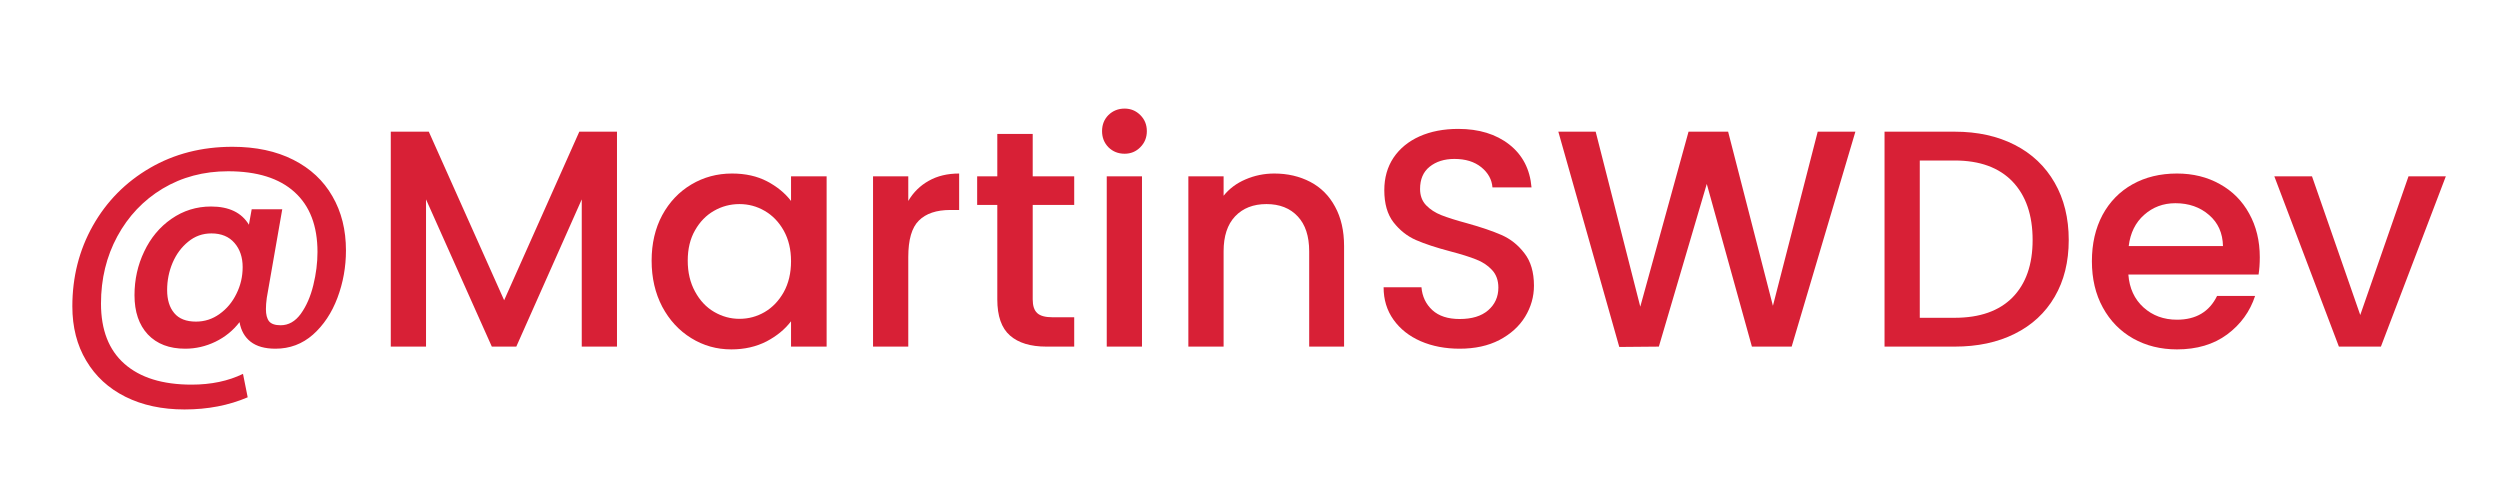 <svg xmlns="http://www.w3.org/2000/svg" xmlns:xlink="http://www.w3.org/1999/xlink" width="300" zoomAndPan="magnify" viewBox="0 0 224.88 45" height="60" preserveAspectRatio="xMidYMid meet" version="1.0"><defs><g/></defs><g fill="#d82036" fill-opacity="1"><g transform="translate(4.498, 31.195)"><g><path d="M 16.359 -17.984 C 18.473 -17.984 20.301 -17.594 21.844 -16.812 C 23.383 -16.031 24.555 -14.938 25.359 -13.531 C 26.172 -12.133 26.578 -10.508 26.578 -8.656 C 26.578 -7.164 26.32 -5.742 25.812 -4.391 C 25.301 -3.035 24.566 -1.93 23.609 -1.078 C 22.648 -0.234 21.523 0.188 20.234 0.188 C 19.285 0.188 18.539 -0.02 18 -0.438 C 17.469 -0.852 17.133 -1.441 17 -2.203 C 16.426 -1.453 15.703 -0.863 14.828 -0.438 C 13.961 -0.02 13.055 0.188 12.109 0.188 C 10.68 0.188 9.562 -0.238 8.75 -1.094 C 7.945 -1.957 7.547 -3.133 7.547 -4.625 C 7.547 -6.031 7.836 -7.344 8.422 -8.562 C 9.004 -9.789 9.82 -10.77 10.875 -11.5 C 11.938 -12.238 13.125 -12.609 14.438 -12.609 C 16.051 -12.609 17.188 -12.062 17.844 -10.969 L 18.094 -12.359 L 20.844 -12.359 L 19.453 -4.391 C 19.398 -4.004 19.375 -3.664 19.375 -3.375 C 19.375 -2.883 19.469 -2.52 19.656 -2.281 C 19.852 -2.039 20.203 -1.922 20.703 -1.922 C 21.41 -1.922 22.016 -2.266 22.516 -2.953 C 23.016 -3.648 23.391 -4.508 23.641 -5.531 C 23.891 -6.551 24.016 -7.547 24.016 -8.516 C 24.016 -10.867 23.328 -12.664 21.953 -13.906 C 20.578 -15.156 18.582 -15.781 15.969 -15.781 C 13.781 -15.781 11.816 -15.258 10.078 -14.219 C 8.348 -13.176 6.988 -11.742 6 -9.922 C 5.02 -8.109 4.531 -6.094 4.531 -3.875 C 4.531 -1.5 5.234 0.305 6.641 1.547 C 8.055 2.797 10.07 3.422 12.688 3.422 C 14.445 3.422 15.988 3.098 17.312 2.453 L 17.734 4.562 C 16.035 5.289 14.141 5.656 12.047 5.656 C 10.023 5.656 8.254 5.273 6.734 4.516 C 5.211 3.754 4.035 2.672 3.203 1.266 C 2.367 -0.129 1.953 -1.758 1.953 -3.625 C 1.953 -6.27 2.566 -8.688 3.797 -10.875 C 5.035 -13.07 6.75 -14.805 8.938 -16.078 C 11.125 -17.348 13.598 -17.984 16.359 -17.984 Z M 13.078 -2.25 C 13.859 -2.25 14.566 -2.477 15.203 -2.938 C 15.848 -3.395 16.352 -4 16.719 -4.75 C 17.094 -5.5 17.281 -6.301 17.281 -7.156 C 17.281 -8.039 17.035 -8.766 16.547 -9.328 C 16.055 -9.898 15.363 -10.188 14.469 -10.188 C 13.676 -10.188 12.977 -9.938 12.375 -9.438 C 11.77 -8.945 11.301 -8.312 10.969 -7.531 C 10.645 -6.758 10.484 -5.945 10.484 -5.094 C 10.484 -4.219 10.695 -3.523 11.125 -3.016 C 11.551 -2.504 12.203 -2.25 13.078 -2.25 Z M 13.078 -2.25 "/></g></g></g><g fill="#d82036" fill-opacity="1"><g transform="translate(33.016, 31.195)"><g><path d="M 22.453 -19.344 L 22.453 0 L 19.281 0 L 19.281 -13.25 L 13.391 0 L 11.188 0 L 5.266 -13.25 L 5.266 0 L 2.094 0 L 2.094 -19.344 L 5.516 -19.344 L 12.297 -4.172 L 19.062 -19.344 Z M 22.453 -19.344 "/></g></g></g><g fill="#d82036" fill-opacity="1"><g transform="translate(57.555, 31.195)"><g><path d="M 1.031 -7.734 C 1.031 -9.273 1.348 -10.641 1.984 -11.828 C 2.629 -13.016 3.504 -13.938 4.609 -14.594 C 5.711 -15.25 6.93 -15.578 8.266 -15.578 C 9.473 -15.578 10.523 -15.344 11.422 -14.875 C 12.316 -14.406 13.035 -13.816 13.578 -13.109 L 13.578 -15.328 L 16.781 -15.328 L 16.781 0 L 13.578 0 L 13.578 -2.281 C 13.035 -1.562 12.301 -0.957 11.375 -0.469 C 10.445 0.008 9.391 0.25 8.203 0.25 C 6.891 0.25 5.688 -0.086 4.594 -0.766 C 3.5 -1.441 2.629 -2.383 1.984 -3.594 C 1.348 -4.812 1.031 -6.191 1.031 -7.734 Z M 13.578 -7.688 C 13.578 -8.738 13.359 -9.656 12.922 -10.438 C 12.484 -11.219 11.91 -11.812 11.203 -12.219 C 10.504 -12.625 9.75 -12.828 8.938 -12.828 C 8.113 -12.828 7.348 -12.625 6.641 -12.219 C 5.941 -11.82 5.375 -11.238 4.938 -10.469 C 4.5 -9.707 4.281 -8.797 4.281 -7.734 C 4.281 -6.68 4.5 -5.754 4.938 -4.953 C 5.375 -4.148 5.945 -3.539 6.656 -3.125 C 7.375 -2.707 8.133 -2.5 8.938 -2.5 C 9.75 -2.5 10.504 -2.703 11.203 -3.109 C 11.91 -3.523 12.484 -4.125 12.922 -4.906 C 13.359 -5.695 13.578 -6.625 13.578 -7.688 Z M 13.578 -7.688 "/></g></g></g><g fill="#d82036" fill-opacity="1"><g transform="translate(76.419, 31.195)"><g><path d="M 5.266 -13.109 C 5.723 -13.891 6.336 -14.492 7.109 -14.922 C 7.879 -15.359 8.789 -15.578 9.844 -15.578 L 9.844 -12.297 L 9.047 -12.297 C 7.797 -12.297 6.852 -11.977 6.219 -11.344 C 5.582 -10.719 5.266 -9.625 5.266 -8.062 L 5.266 0 L 2.094 0 L 2.094 -15.328 L 5.266 -15.328 Z M 5.266 -13.109 "/></g></g></g><g fill="#d82036" fill-opacity="1"><g transform="translate(87.103, 31.195)"><g><path d="M 5.781 -12.75 L 5.781 -4.25 C 5.781 -3.676 5.914 -3.266 6.188 -3.016 C 6.457 -2.766 6.914 -2.641 7.562 -2.641 L 9.516 -2.641 L 9.516 0 L 7.016 0 C 5.586 0 4.492 -0.332 3.734 -1 C 2.973 -1.664 2.594 -2.75 2.594 -4.25 L 2.594 -12.75 L 0.781 -12.75 L 0.781 -15.328 L 2.594 -15.328 L 2.594 -19.141 L 5.781 -19.141 L 5.781 -15.328 L 9.516 -15.328 L 9.516 -12.75 Z M 5.781 -12.75 "/></g></g></g><g fill="#d82036" fill-opacity="1"><g transform="translate(97.453, 31.195)"><g><path d="M 3.703 -17.359 C 3.129 -17.359 2.645 -17.551 2.25 -17.938 C 1.863 -18.332 1.672 -18.816 1.672 -19.391 C 1.672 -19.973 1.863 -20.457 2.25 -20.844 C 2.645 -21.227 3.129 -21.422 3.703 -21.422 C 4.254 -21.422 4.723 -21.227 5.109 -20.844 C 5.504 -20.457 5.703 -19.973 5.703 -19.391 C 5.703 -18.816 5.504 -18.332 5.109 -17.938 C 4.723 -17.551 4.254 -17.359 3.703 -17.359 Z M 5.266 -15.328 L 5.266 0 L 2.094 0 L 2.094 -15.328 Z M 5.266 -15.328 "/></g></g></g><g fill="#d82036" fill-opacity="1"><g transform="translate(104.798, 31.195)"><g><path d="M 9.828 -15.578 C 11.023 -15.578 12.102 -15.328 13.062 -14.828 C 14.02 -14.328 14.766 -13.582 15.297 -12.594 C 15.836 -11.613 16.109 -10.43 16.109 -9.047 L 16.109 0 L 12.969 0 L 12.969 -8.578 C 12.969 -9.941 12.625 -10.988 11.938 -11.719 C 11.25 -12.457 10.312 -12.828 9.125 -12.828 C 7.938 -12.828 6.992 -12.457 6.297 -11.719 C 5.609 -10.988 5.266 -9.941 5.266 -8.578 L 5.266 0 L 2.094 0 L 2.094 -15.328 L 5.266 -15.328 L 5.266 -13.578 C 5.773 -14.211 6.43 -14.703 7.234 -15.047 C 8.047 -15.398 8.91 -15.578 9.828 -15.578 Z M 9.828 -15.578 "/></g></g></g><g fill="#d82036" fill-opacity="1"><g transform="translate(122.855, 31.195)"><g><path d="M 8.453 0.188 C 7.16 0.188 5.992 -0.035 4.953 -0.484 C 3.91 -0.941 3.094 -1.586 2.5 -2.422 C 1.906 -3.254 1.609 -4.227 1.609 -5.344 L 5.016 -5.344 C 5.086 -4.508 5.414 -3.82 6 -3.281 C 6.582 -2.75 7.398 -2.484 8.453 -2.484 C 9.555 -2.484 10.41 -2.742 11.016 -3.266 C 11.629 -3.797 11.938 -4.477 11.938 -5.312 C 11.938 -5.969 11.742 -6.5 11.359 -6.906 C 10.984 -7.312 10.508 -7.625 9.938 -7.844 C 9.375 -8.07 8.594 -8.316 7.594 -8.578 C 6.332 -8.91 5.305 -9.25 4.516 -9.594 C 3.734 -9.938 3.062 -10.469 2.5 -11.188 C 1.945 -11.906 1.672 -12.867 1.672 -14.078 C 1.672 -15.191 1.945 -16.164 2.5 -17 C 3.062 -17.832 3.844 -18.473 4.844 -18.922 C 5.844 -19.367 7.004 -19.594 8.328 -19.594 C 10.191 -19.594 11.723 -19.125 12.922 -18.188 C 14.117 -17.25 14.785 -15.961 14.922 -14.328 L 11.406 -14.328 C 11.352 -15.035 11.02 -15.641 10.406 -16.141 C 9.789 -16.641 8.984 -16.891 7.984 -16.891 C 7.078 -16.891 6.332 -16.656 5.75 -16.188 C 5.176 -15.727 4.891 -15.062 4.891 -14.188 C 4.891 -13.594 5.07 -13.102 5.438 -12.719 C 5.801 -12.344 6.258 -12.047 6.812 -11.828 C 7.375 -11.609 8.133 -11.367 9.094 -11.109 C 10.375 -10.754 11.414 -10.398 12.219 -10.047 C 13.031 -9.691 13.719 -9.145 14.281 -8.406 C 14.852 -7.676 15.141 -6.703 15.141 -5.484 C 15.141 -4.492 14.875 -3.562 14.344 -2.688 C 13.812 -1.82 13.039 -1.125 12.031 -0.594 C 11.02 -0.07 9.828 0.188 8.453 0.188 Z M 8.453 0.188 "/></g></g></g><g fill="#d82036" fill-opacity="1"><g transform="translate(139.659, 31.195)"><g><path d="M 27.266 -19.344 L 21.531 0 L 17.953 0 L 13.891 -14.641 L 9.578 0 L 6.016 0.031 L 0.531 -19.344 L 3.891 -19.344 L 7.906 -3.594 L 12.25 -19.344 L 15.812 -19.344 L 19.844 -3.672 L 23.875 -19.344 Z M 27.266 -19.344 "/></g></g></g><g fill="#d82036" fill-opacity="1"><g transform="translate(167.454, 31.195)"><g><path d="M 8.406 -19.344 C 10.469 -19.344 12.27 -18.945 13.812 -18.156 C 15.363 -17.363 16.562 -16.227 17.406 -14.75 C 18.25 -13.281 18.672 -11.562 18.672 -9.594 C 18.672 -7.633 18.25 -5.93 17.406 -4.484 C 16.562 -3.035 15.363 -1.926 13.812 -1.156 C 12.27 -0.383 10.469 0 8.406 0 L 2.094 0 L 2.094 -19.344 Z M 8.406 -2.594 C 10.664 -2.594 12.398 -3.203 13.609 -4.422 C 14.816 -5.648 15.422 -7.375 15.422 -9.594 C 15.422 -11.844 14.816 -13.598 13.609 -14.859 C 12.398 -16.117 10.664 -16.75 8.406 -16.75 L 5.266 -16.75 L 5.266 -2.594 Z M 8.406 -2.594 "/></g></g></g><g fill="#d82036" fill-opacity="1"><g transform="translate(187.18, 31.195)"><g><path d="M 16.141 -8.047 C 16.141 -7.461 16.102 -6.941 16.031 -6.484 L 4.312 -6.484 C 4.406 -5.254 4.859 -4.27 5.672 -3.531 C 6.492 -2.789 7.5 -2.422 8.688 -2.422 C 10.395 -2.422 11.598 -3.133 12.297 -4.562 L 15.719 -4.562 C 15.258 -3.156 14.422 -2 13.203 -1.094 C 11.984 -0.195 10.477 0.25 8.688 0.25 C 7.219 0.25 5.898 -0.078 4.734 -0.734 C 3.578 -1.391 2.672 -2.316 2.016 -3.516 C 1.359 -4.711 1.031 -6.102 1.031 -7.688 C 1.031 -9.258 1.348 -10.645 1.984 -11.844 C 2.629 -13.039 3.531 -13.961 4.688 -14.609 C 5.844 -15.254 7.176 -15.578 8.688 -15.578 C 10.133 -15.578 11.422 -15.258 12.547 -14.625 C 13.68 -14 14.562 -13.113 15.188 -11.969 C 15.82 -10.832 16.141 -9.523 16.141 -8.047 Z M 12.828 -9.047 C 12.805 -10.211 12.391 -11.145 11.578 -11.844 C 10.766 -12.551 9.754 -12.906 8.547 -12.906 C 7.453 -12.906 6.516 -12.555 5.734 -11.859 C 4.953 -11.172 4.488 -10.234 4.344 -9.047 Z M 12.828 -9.047 "/></g></g></g><g fill="#d82036" fill-opacity="1"><g transform="translate(204.347, 31.195)"><g><path d="M 8.016 -2.844 L 12.359 -15.328 L 15.719 -15.328 L 9.875 0 L 6.094 0 L 0.281 -15.328 L 3.672 -15.328 Z M 8.016 -2.844 "/></g></g></g></svg>